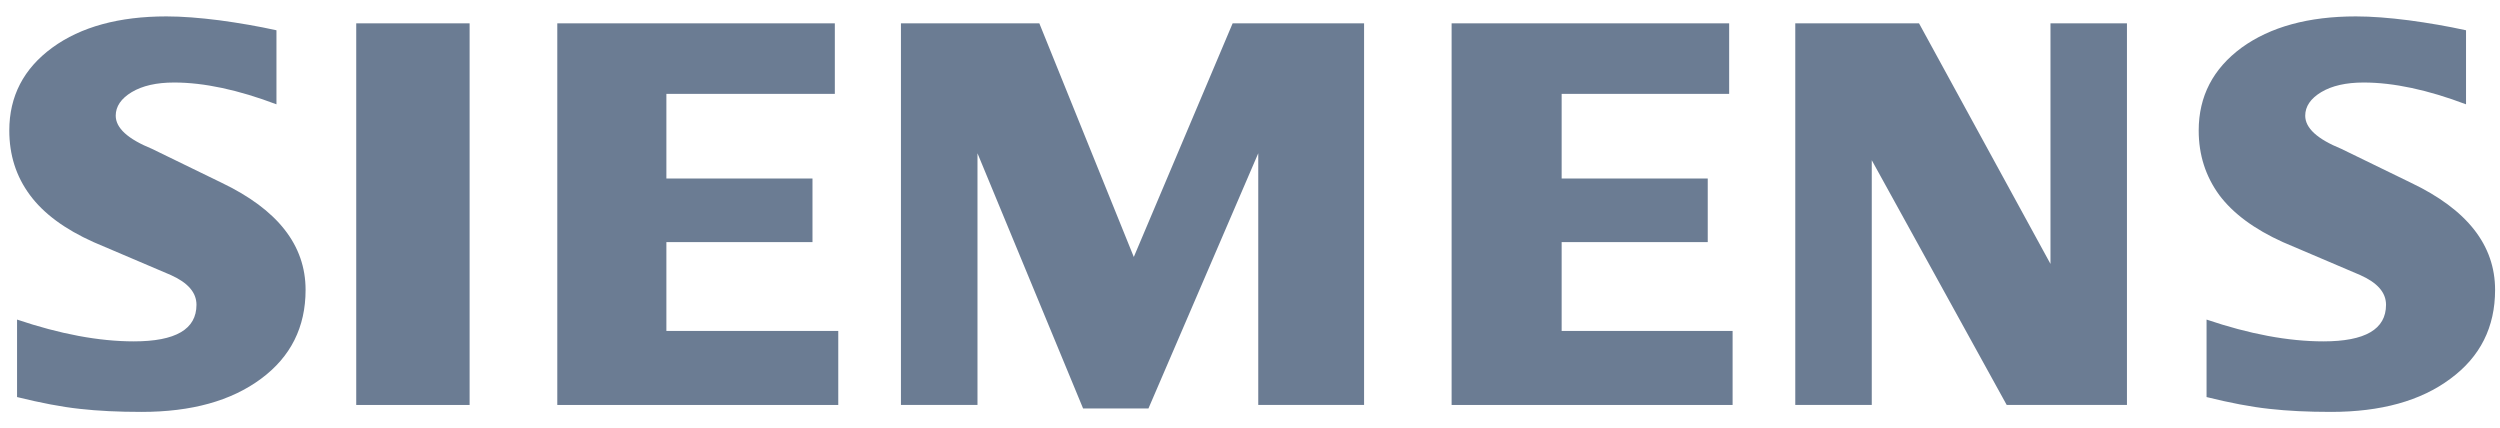 <svg id="siemens" width="146" height="25" viewBox="0 0 146 25" fill="none" xmlns="http://www.w3.org/2000/svg">
<path fill-rule="evenodd" clip-rule="evenodd" d="M144.016 1.768V6.092C141.776 5.246 139.782 4.819 138.036 4.819C137.003 4.819 136.179 5.01 135.56 5.38C134.941 5.754 134.625 6.213 134.625 6.756C134.625 7.477 135.324 8.118 136.731 8.692L140.796 10.671C144.083 12.237 145.713 14.317 145.713 16.931C145.713 19.104 144.848 20.836 143.103 22.119C141.371 23.414 139.038 24.055 136.135 24.055C134.795 24.055 133.592 23.998 132.523 23.877C131.454 23.762 130.226 23.526 128.863 23.188V18.663C131.361 19.509 133.636 19.936 135.685 19.936C138.129 19.936 139.344 19.228 139.344 17.799C139.344 17.087 138.847 16.513 137.835 16.063L133.32 14.139C131.655 13.386 130.417 12.473 129.606 11.392C128.809 10.3 128.404 9.05 128.404 7.62C128.404 5.62 129.246 4.008 130.911 2.783C132.59 1.567 134.817 0.958 137.586 0.958C138.486 0.958 139.523 1.038 140.672 1.185C141.83 1.341 142.944 1.532 144.016 1.768Z" fill="#6B7C93"/>
<path fill-rule="evenodd" clip-rule="evenodd" d="M16.145 1.768V6.092C13.906 5.246 11.915 4.819 10.169 4.819C9.132 4.819 8.312 5.01 7.693 5.38C7.074 5.754 6.758 6.213 6.758 6.756C6.758 7.477 7.467 8.118 8.874 8.692L12.939 10.671C16.212 12.237 17.846 14.317 17.846 16.931C17.846 19.104 16.978 20.836 15.246 22.119C13.5 23.414 11.181 24.055 8.268 24.055C6.928 24.055 5.721 23.998 4.653 23.877C3.584 23.762 2.368 23.526 0.996 23.188V18.663C3.504 19.509 5.779 19.936 7.815 19.936C10.259 19.936 11.474 19.228 11.474 17.799C11.474 17.087 10.98 16.513 9.978 16.063L5.463 14.139C3.785 13.386 2.547 12.473 1.749 11.392C0.939 10.3 0.543 9.05 0.543 7.62C0.543 5.62 1.379 4.008 3.054 2.783C4.72 1.567 6.95 0.958 9.719 0.958C10.629 0.958 11.653 1.038 12.814 1.185C13.963 1.341 15.077 1.532 16.145 1.768Z" fill="#6B7C93"/>
<path fill-rule="evenodd" clip-rule="evenodd" d="M20.804 1.363H27.425V23.65H20.804V1.363Z" fill="#6B7C93"/>
<path fill-rule="evenodd" clip-rule="evenodd" d="M48.754 1.363V5.482H38.917V10.425H47.449V14.139H38.917V19.327H48.955V23.65H32.546V1.363H48.754Z" fill="#6B7C93"/>
<path fill-rule="evenodd" clip-rule="evenodd" d="M79.662 1.363V23.65H73.482V8.951L67.069 23.855H63.253L57.085 8.951V23.65H52.615V1.363H60.697L66.214 15.007L71.986 1.363H79.662Z" fill="#6B7C93"/>
<path fill-rule="evenodd" clip-rule="evenodd" d="M100.983 1.363V5.482H91.2V10.425H99.732V14.139H91.2V19.327H101.184V23.65H84.774V1.363H100.983Z" fill="#6B7C93"/>
<path fill-rule="evenodd" clip-rule="evenodd" d="M124.214 1.363V23.65H117.192L109.311 9.356V23.65H104.844V1.363H112.071L119.748 15.412V1.363H124.214Z" fill="#6B7C93"/>
</svg>
